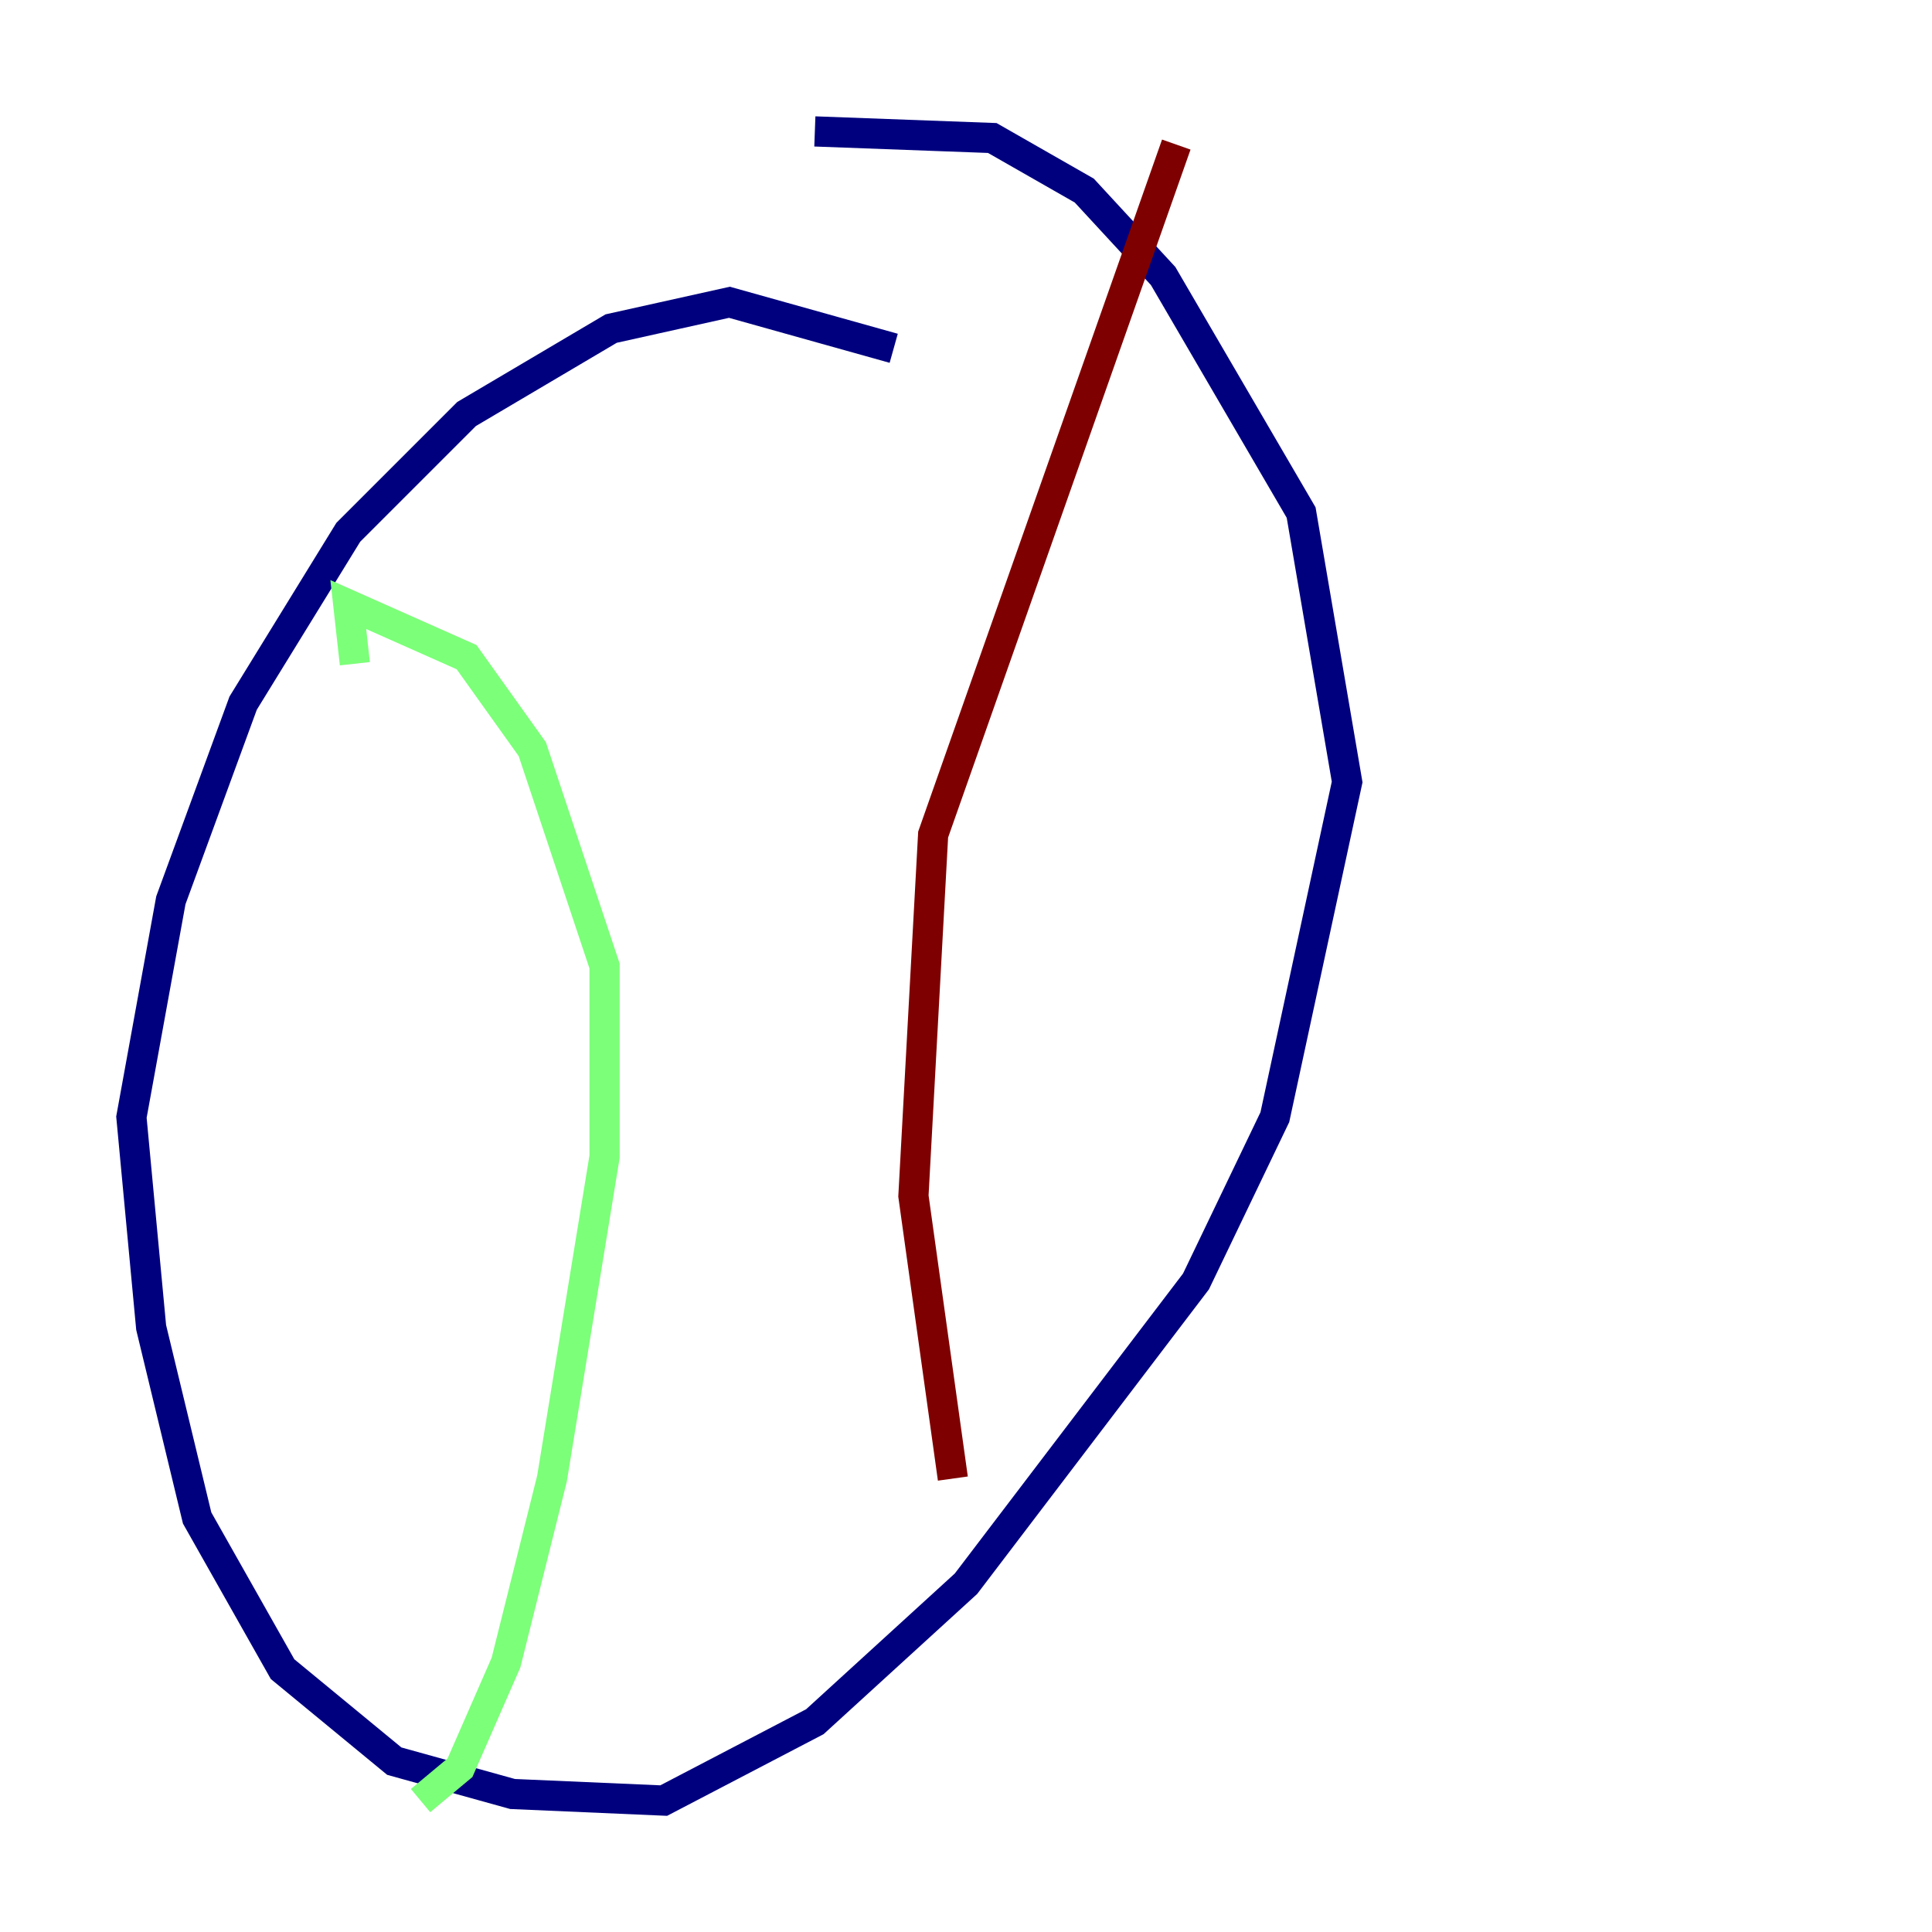 <?xml version="1.0" encoding="utf-8" ?>
<svg baseProfile="tiny" height="128" version="1.2" viewBox="0,0,128,128" width="128" xmlns="http://www.w3.org/2000/svg" xmlns:ev="http://www.w3.org/2001/xml-events" xmlns:xlink="http://www.w3.org/1999/xlink"><defs /><polyline fill="none" points="59.211,23.075 48.327,20.027 40.49,21.769 30.912,27.429 23.075,35.265 16.109,46.585 11.32,59.646 8.707,74.014 10.014,87.946 13.061,100.571 18.721,110.585 26.122,116.68 33.959,118.857 43.973,119.293 53.986,114.068 64.0,104.925 79.238,84.898 84.463,74.014 89.252,51.809 86.204,33.959 77.061,18.286 71.837,12.626 65.742,9.143 53.986,8.707" stroke="#00007f" stroke-width="2" /><polyline fill="none" points="23.51,43.973 23.075,40.054 30.912,43.537 35.265,49.633 40.054,64.0 40.054,76.626 36.571,97.959 33.524,110.15 30.476,117.116 27.864,119.293" stroke="#7cff79" stroke-width="2" /><polyline fill="none" points="77.932,9.578 61.823,55.292 60.517,79.238 63.129,97.959" stroke="#7f0000" stroke-width="2" /></svg>